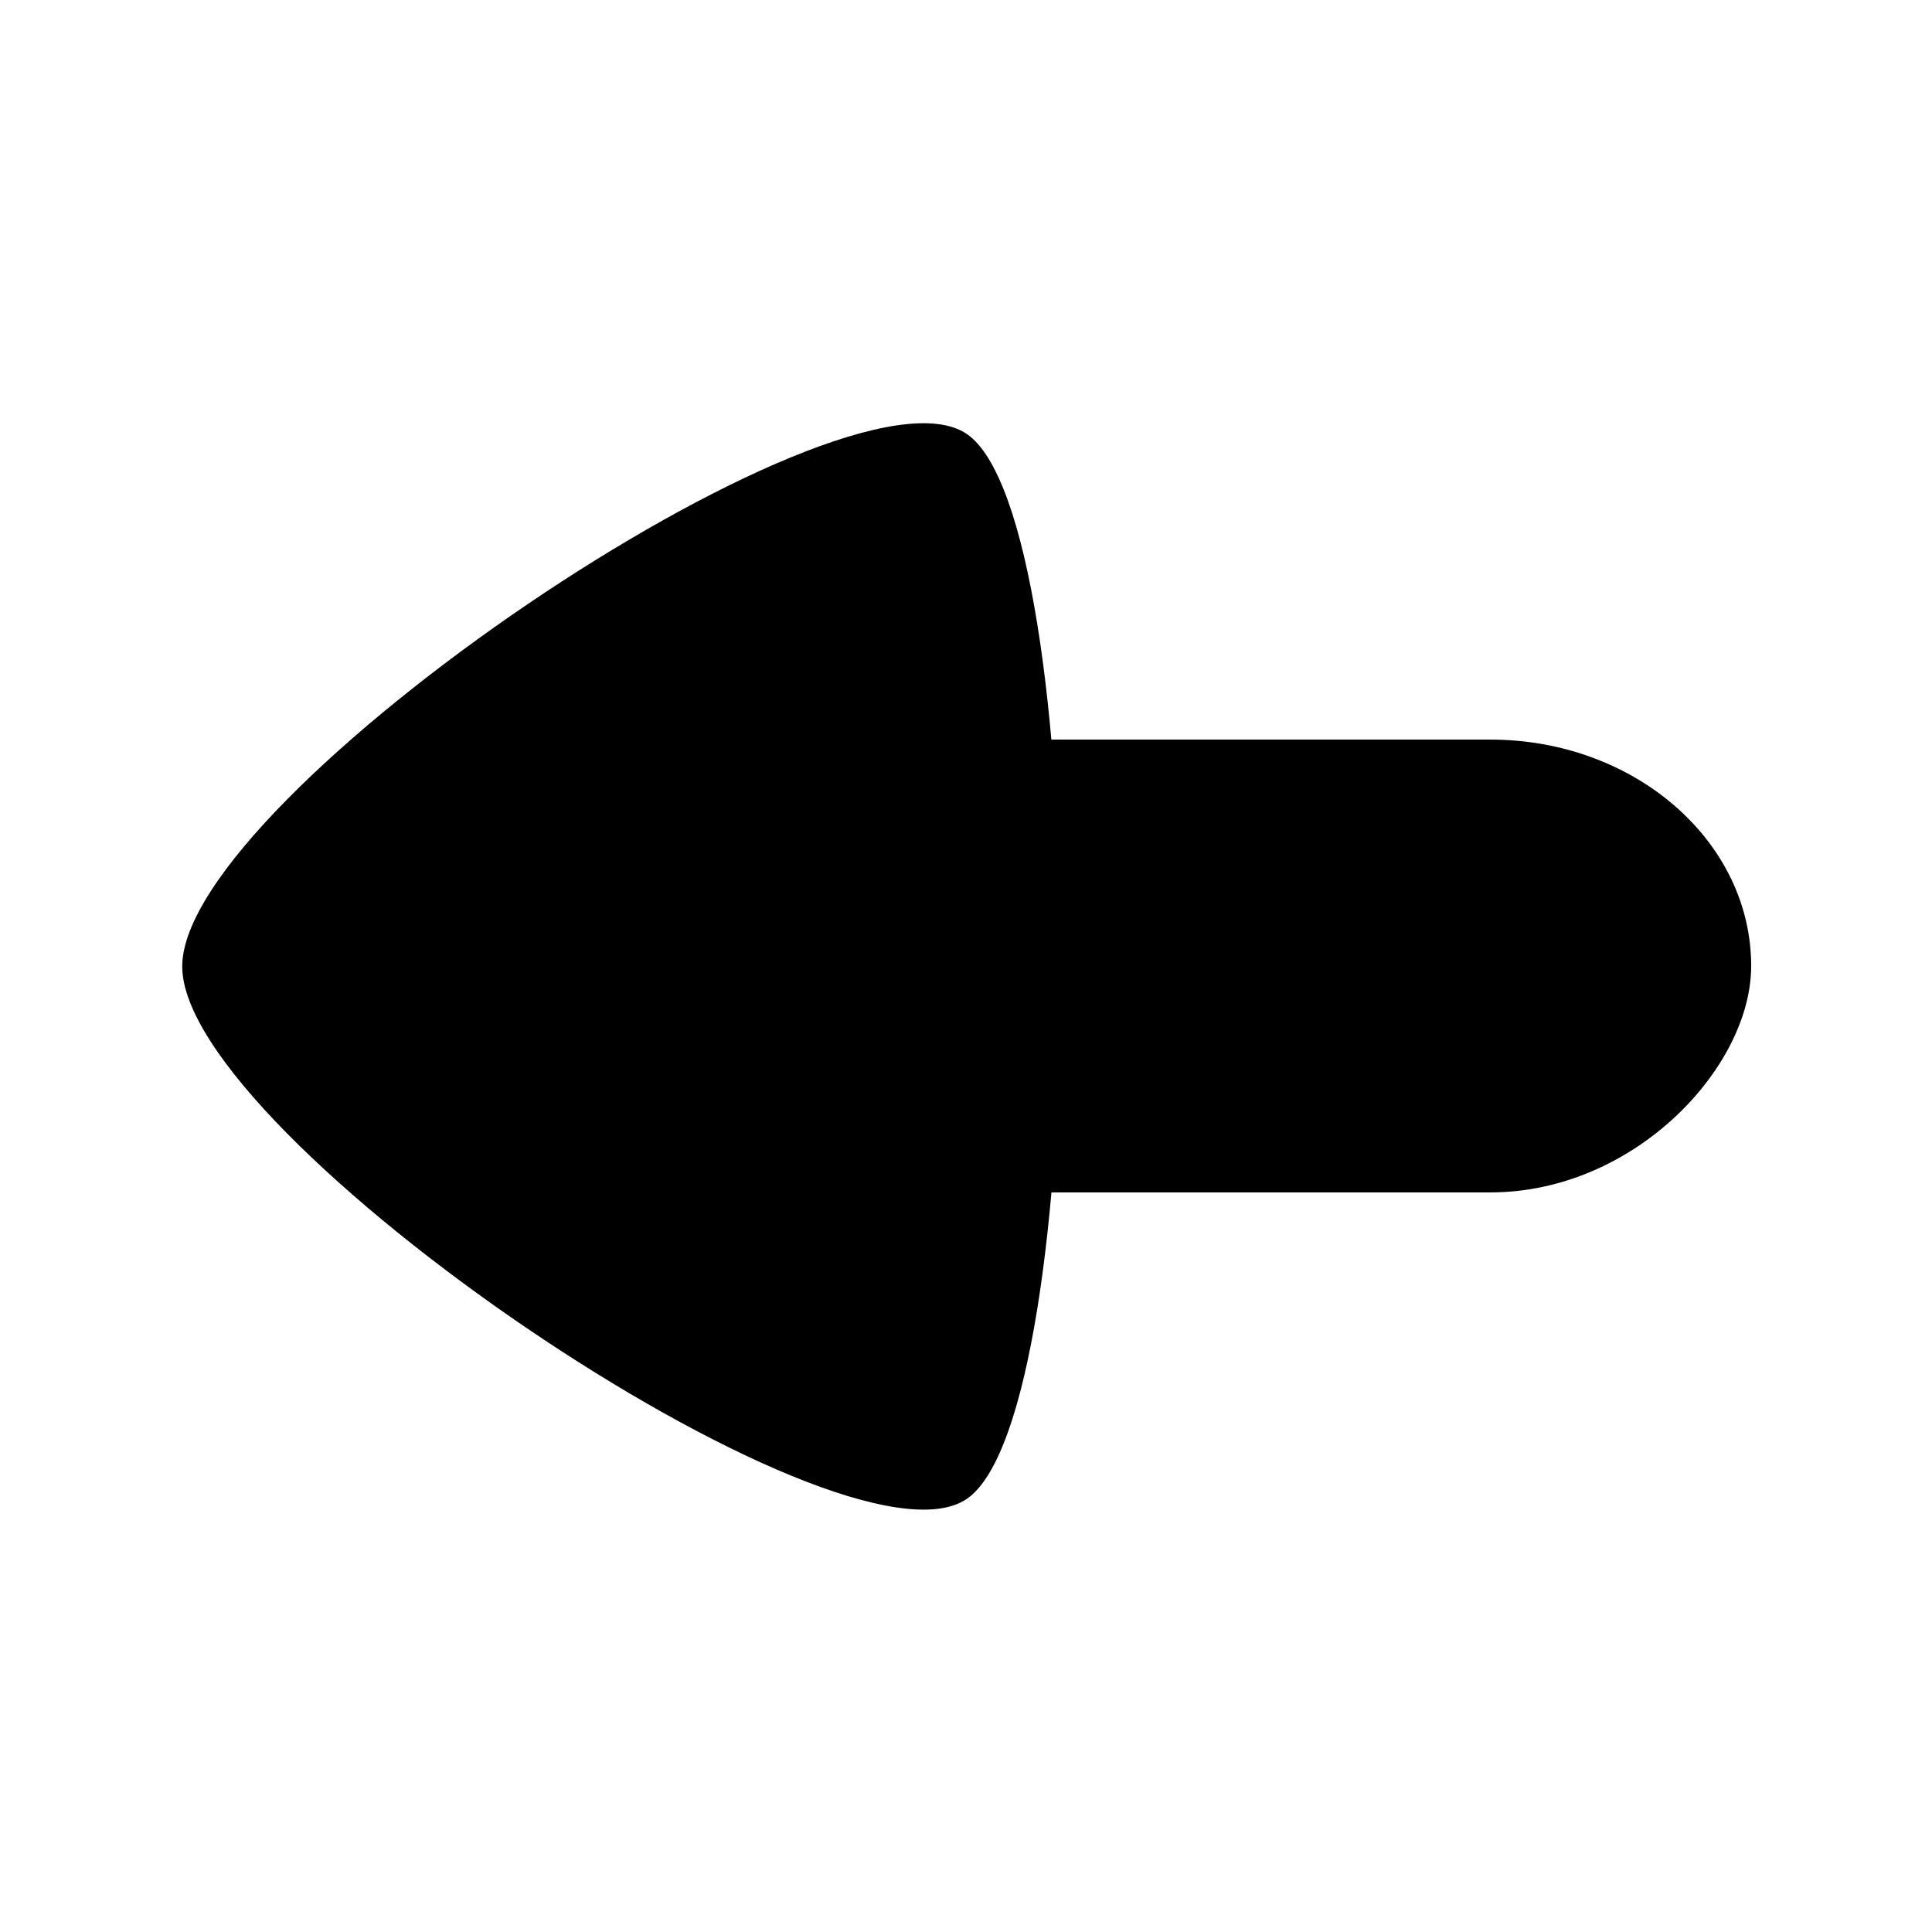 <?xml version="1.0" encoding="UTF-8" standalone="no"?>
<!-- Created with Inkscape (http://www.inkscape.org/) -->

<svg
   width="32"
   height="32"
   viewBox="0 0 32 32"
   version="1.1"
   id="svg1"
   xmlns="http://www.w3.org/2000/svg"
   xmlns:svg="http://www.w3.org/2000/svg">
  <defs
     id="defs1" />
  <g
     id="layer1"
     transform="matrix(0,-1.5,-1.5,0,42.655,41.494)"
     style="stroke:none">
    <path
       style="stroke:none;stroke-width:1.579;stroke-linecap:round;stroke-linejoin:round;stroke-dasharray:none;stroke-opacity:1;paint-order:normal"
       id="path7"
       d="m 16.996,23.1 c -1.94,0 -7.032,-8.82 -6.062,-10.5 0.97,-1.68 11.154,-1.68 12.124,0 0.97,1.68 -4.122,10.5 -6.062,10.5 z"
       transform="matrix(0.97,0,0,0.825,0.505,7.367)" />
    <rect
       style="stroke:none;stroke-width:2.119;stroke-linecap:round;stroke-linejoin:round;stroke-dasharray:none;stroke-opacity:1;paint-order:normal"
       id="rect7"
       width="10.667"
       height="5"
       x="-19.767"
       y="14.496"
       transform="rotate(-90)"
       rx="2.88"
       ry="2.5" />
  </g>
</svg>
